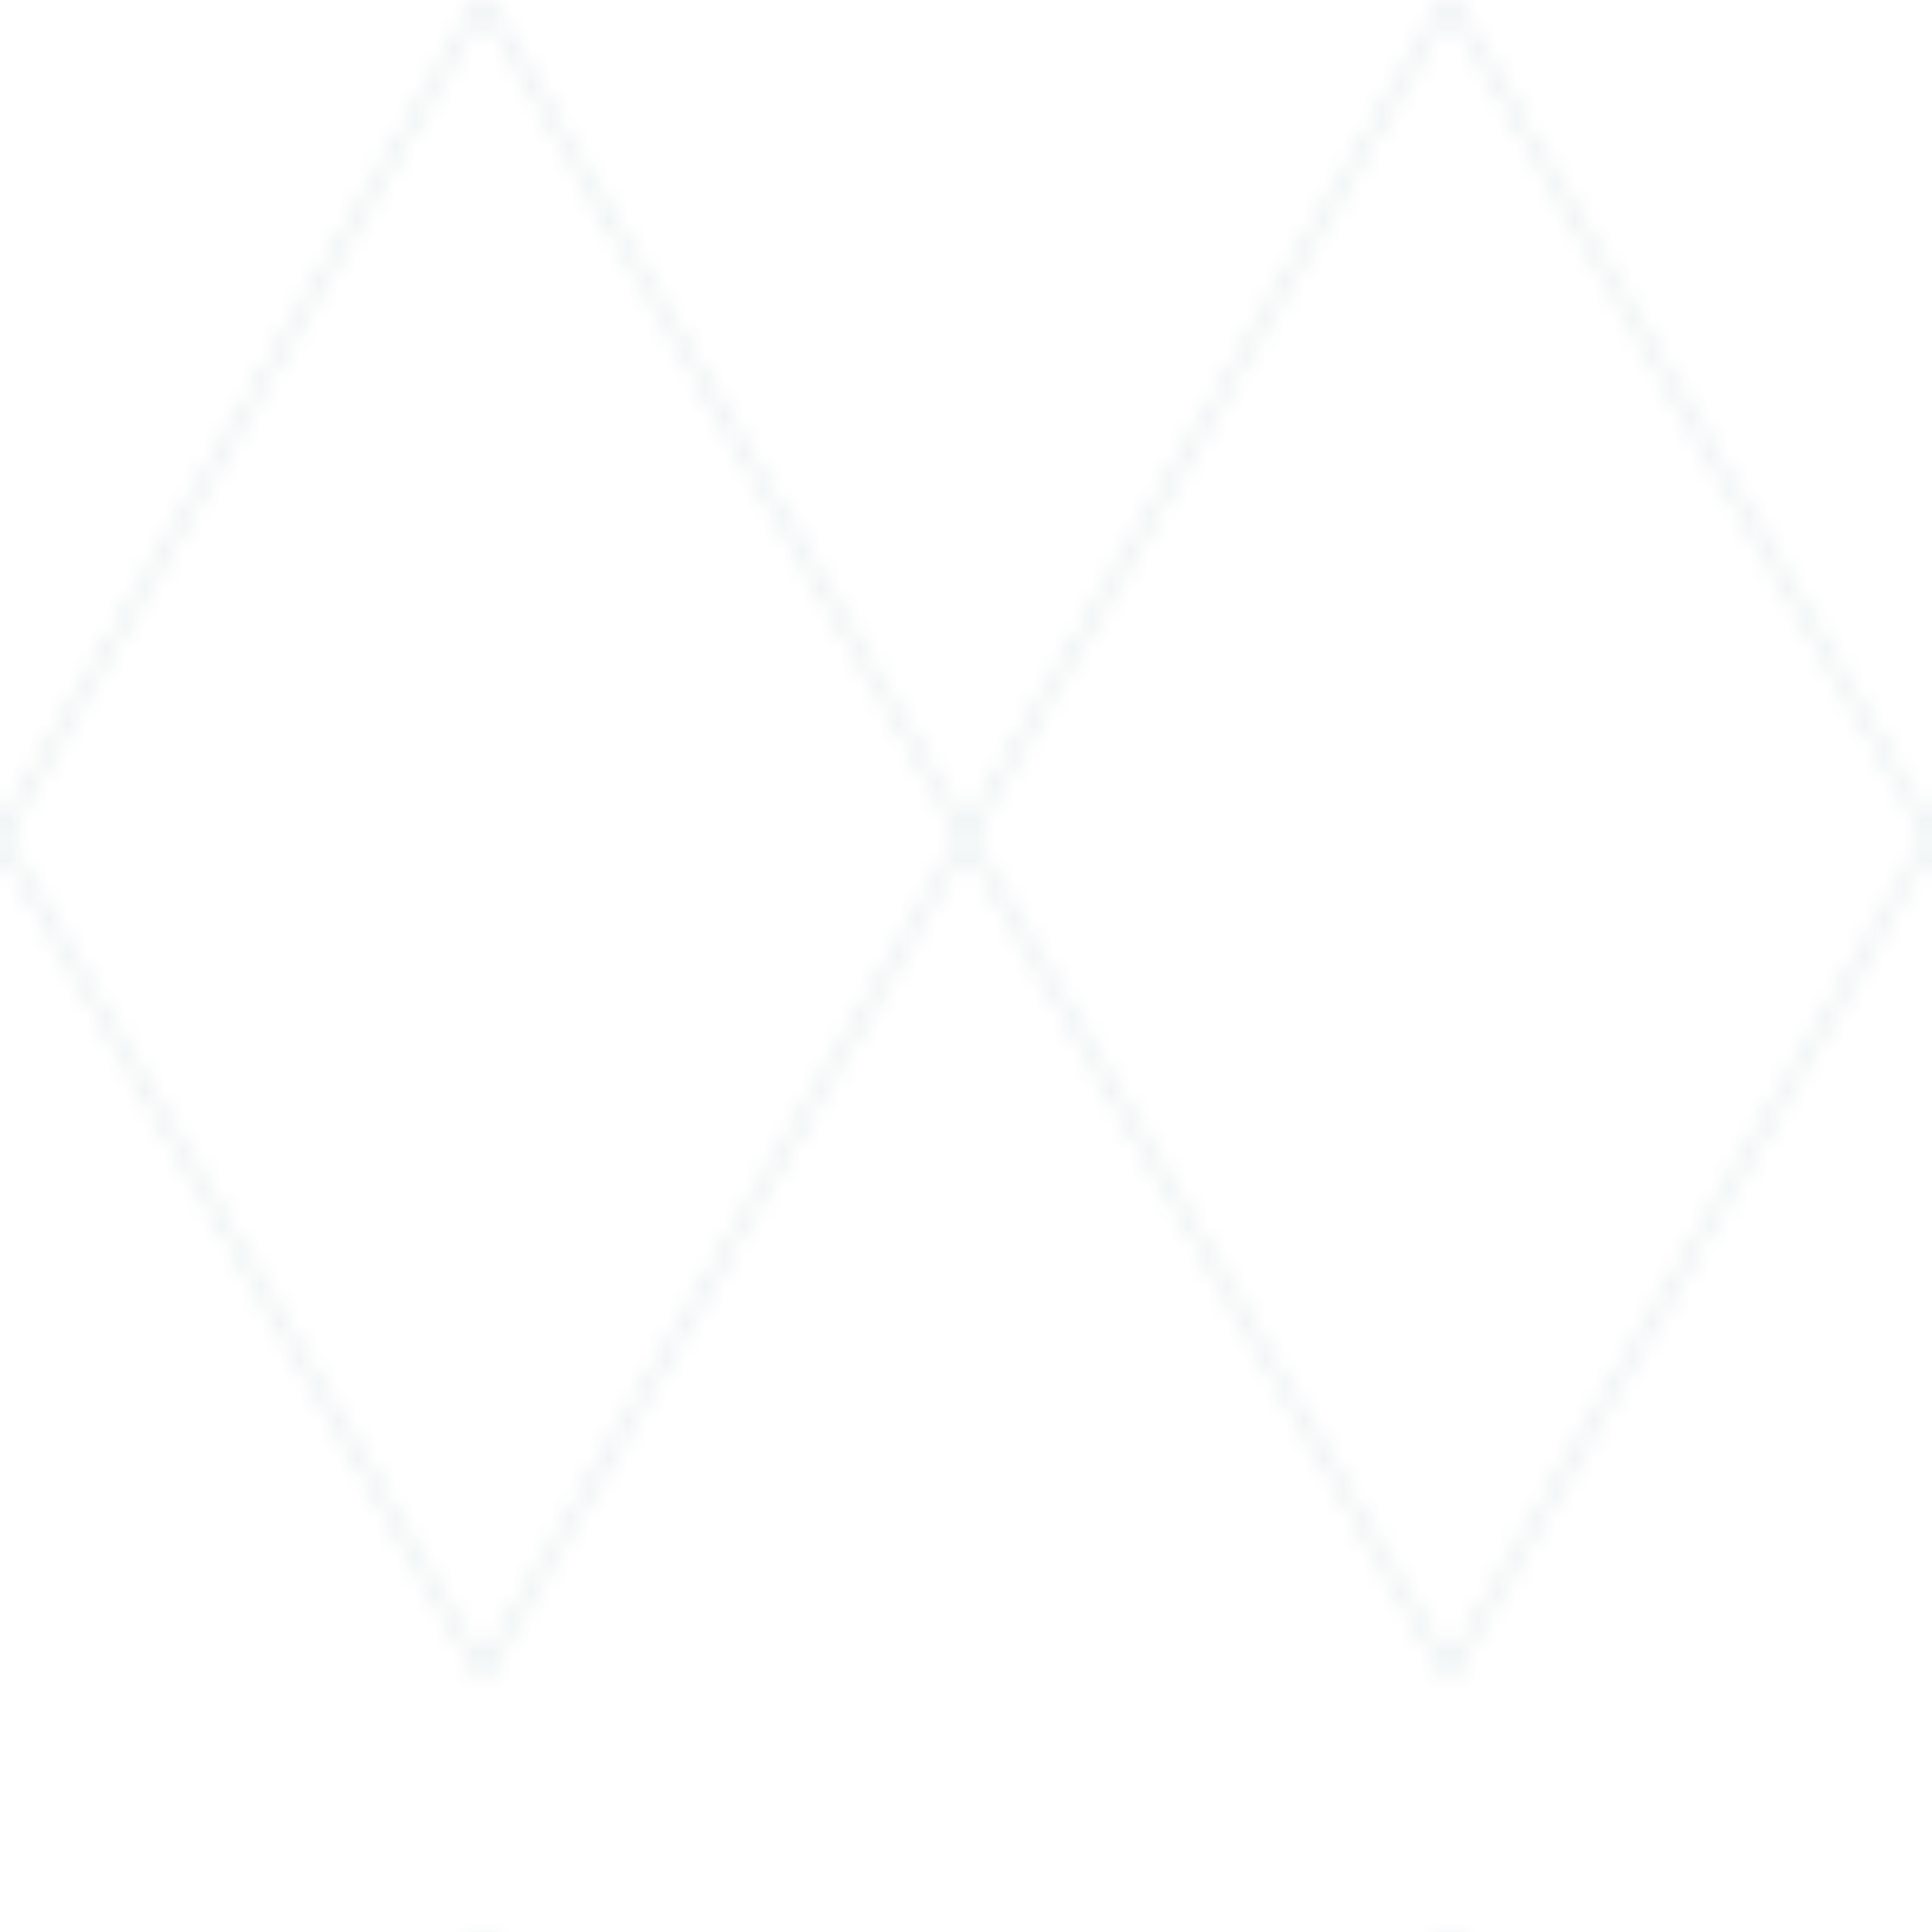 <svg width="100" height="100" viewBox="0 0 100 100" xmlns="http://www.w3.org/2000/svg">
  <defs>
    <pattern id="asanoha" x="0" y="0" width="100" height="100" patternUnits="userSpaceOnUse">
      <path fill="none" stroke="#0D5661" stroke-width="0.5" opacity="0.1" d="M25,0 L50,43.3 L75,0 M25,86.6 L50,43.3 L75,86.6 M0,43.3 L25,0 L50,43.3 M50,43.3 L75,0 L100,43.3 M0,43.3 L25,86.6 L50,43.3 M50,43.3 L75,86.6 L100,43.3"/>
    </pattern>
  </defs>
  <rect x="0" y="0" width="100" height="100" fill="url(#asanoha)"/>
</svg>

